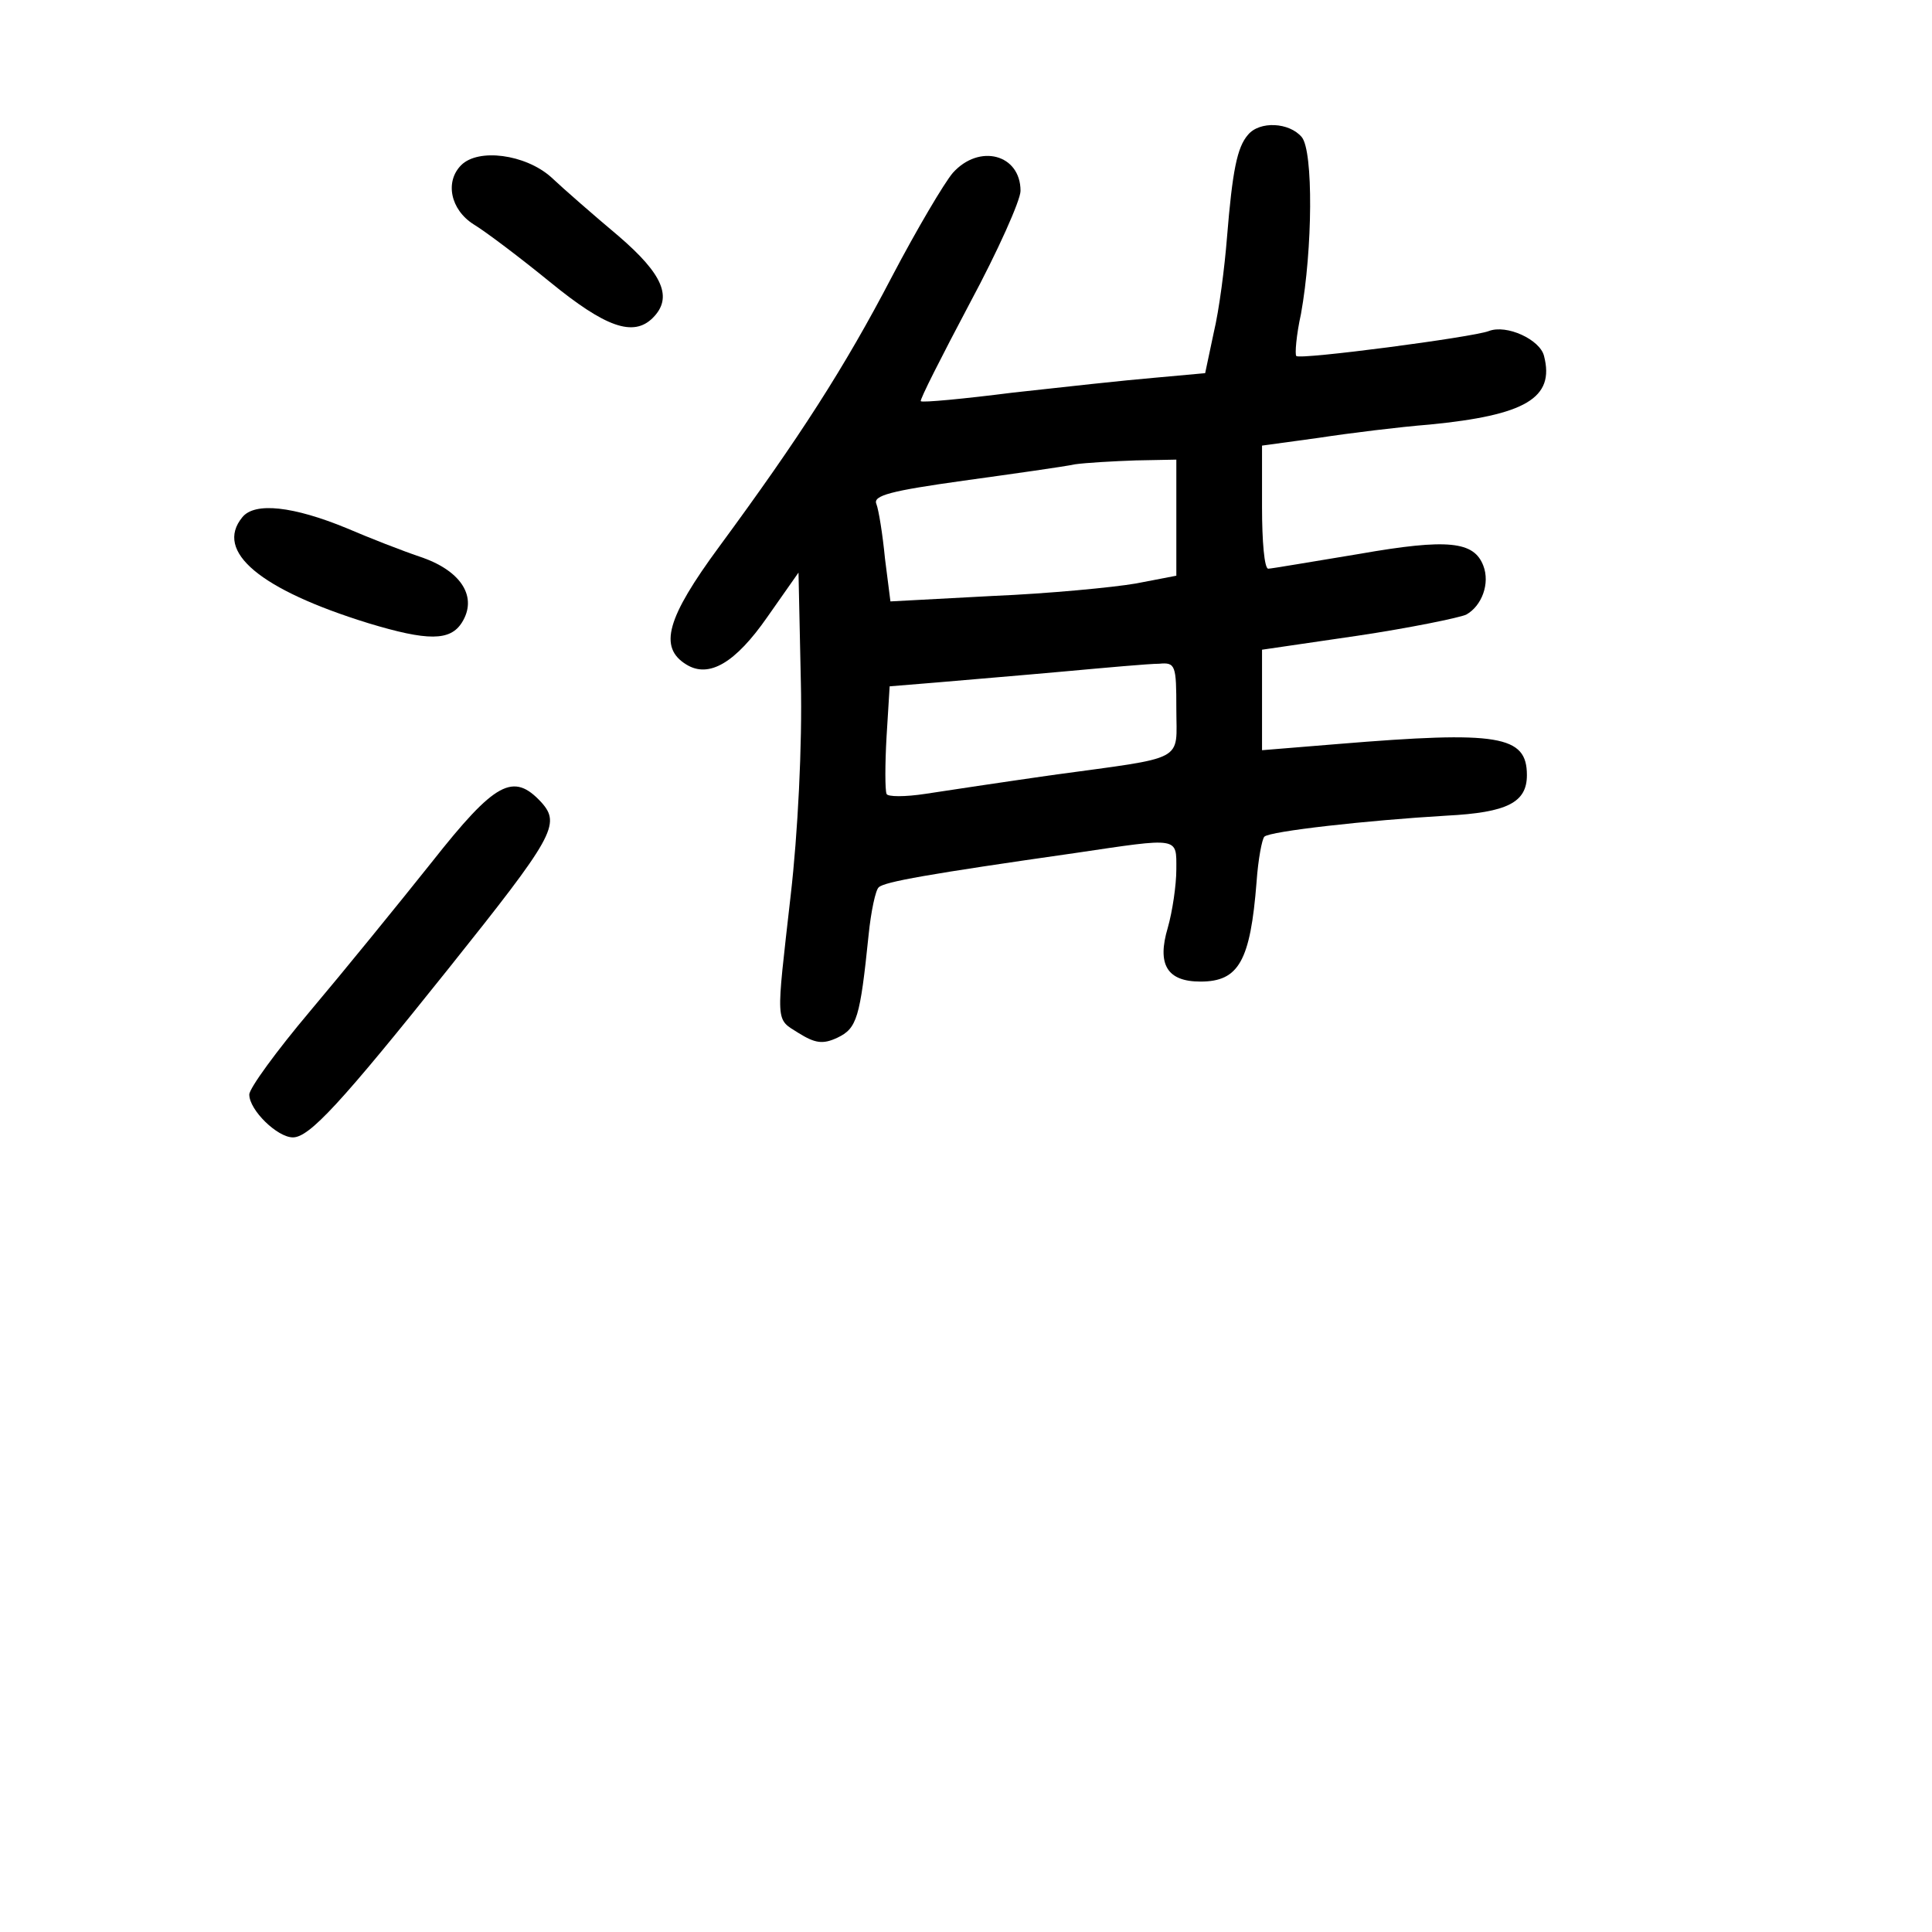 <?xml version="1.0" standalone="no"?>
<!DOCTYPE svg PUBLIC "-//W3C//DTD SVG 20010904//EN"
 "http://www.w3.org/TR/2001/REC-SVG-20010904/DTD/svg10.dtd">
<svg version="1.0" xmlns="http://www.w3.org/2000/svg"
 width="248pt" height="248pt" viewBox="0 0 248 248"
 preserveAspectRatio="xMidYMid meet">
<g transform="translate(0,248) scale(0.1,-0.1)"
fill="#000000" stroke="none">
<path d="M1602 2307 c-14 -16 -20 -46 -27 -132 -3 -38 -10 -93 -17 -122 l-11
-52 -66 -6 c-36 -3 -118 -12 -181 -19 -63 -8 -116 -13 -118 -11 -2 1 27 58 63
126 36 67 65 132 65 144 0 47 -53 61 -87 23 -11 -13 -46 -72 -78 -133 -61
-117 -119 -207 -222 -347 -67 -91 -78 -129 -42 -151 29 -18 63 2 104 61 l40
57 3 -140 c2 -81 -4 -196 -13 -274 -19 -168 -20 -158 10 -177 21 -13 31 -15
50 -6 25 12 29 25 40 132 3 30 9 58 13 61 7 7 63 17 252 44 135 20 130 21 130
-21 0 -20 -5 -54 -11 -75 -14 -47 -1 -69 42 -69 49 0 64 26 72 128 2 29 7 55
10 58 7 7 132 21 234 27 78 4 103 17 103 52 0 51 -36 57 -242 40 l-98 -8 0 65
0 64 123 18 c67 10 130 23 139 27 20 11 31 40 22 63 -12 31 -45 35 -159 15
-61 -10 -113 -19 -117 -19 -5 0 -8 35 -8 79 l0 79 73 10 c39 6 104 14 142 17
123 12 161 34 147 88 -5 21 -48 41 -71 32 -21 -8 -242 -37 -247 -32 -2 2 0 27
6 54 15 83 16 209 1 227 -16 19 -54 21 -69 3z m-92 -491 l0 -75 -52 -10 c-29
-5 -112 -13 -184 -16 l-131 -7 -7 55 c-3 31 -8 62 -11 70 -5 11 19 17 112 30
65 9 129 18 143 21 14 2 49 4 78 5 l52 1 0 -74z m0 -246 c0 -69 15 -61 -160
-85 -63 -9 -136 -20 -162 -24 -26 -4 -49 -4 -50 0 -2 5 -2 38 0 73 l4 65 61 5
c34 3 107 9 162 14 55 5 110 10 123 10 21 2 22 -2 22 -58z"/>
<path d="M592 2268 c-21 -21 -14 -57 16 -76 15 -9 60 -43 98 -74 71 -58 107
-71 132 -46 26 26 13 56 -44 105 -31 26 -70 60 -87 76 -33 29 -93 37 -115 15z"/>
<path d="M311 1816 c-36 -44 23 -93 162 -136 76 -23 105 -23 120 1 20 32 0 65
-50 83 -27 9 -70 26 -98 38 -68 28 -118 34 -134 14z"/>
<path d="M554 1373 c-43 -54 -113 -140 -156 -191 -43 -51 -78 -99 -78 -107 0
-20 36 -55 56 -55 21 0 61 43 200 217 135 169 144 185 119 213 -36 39 -59 27
-141 -77z"/>
</g>
</svg>
